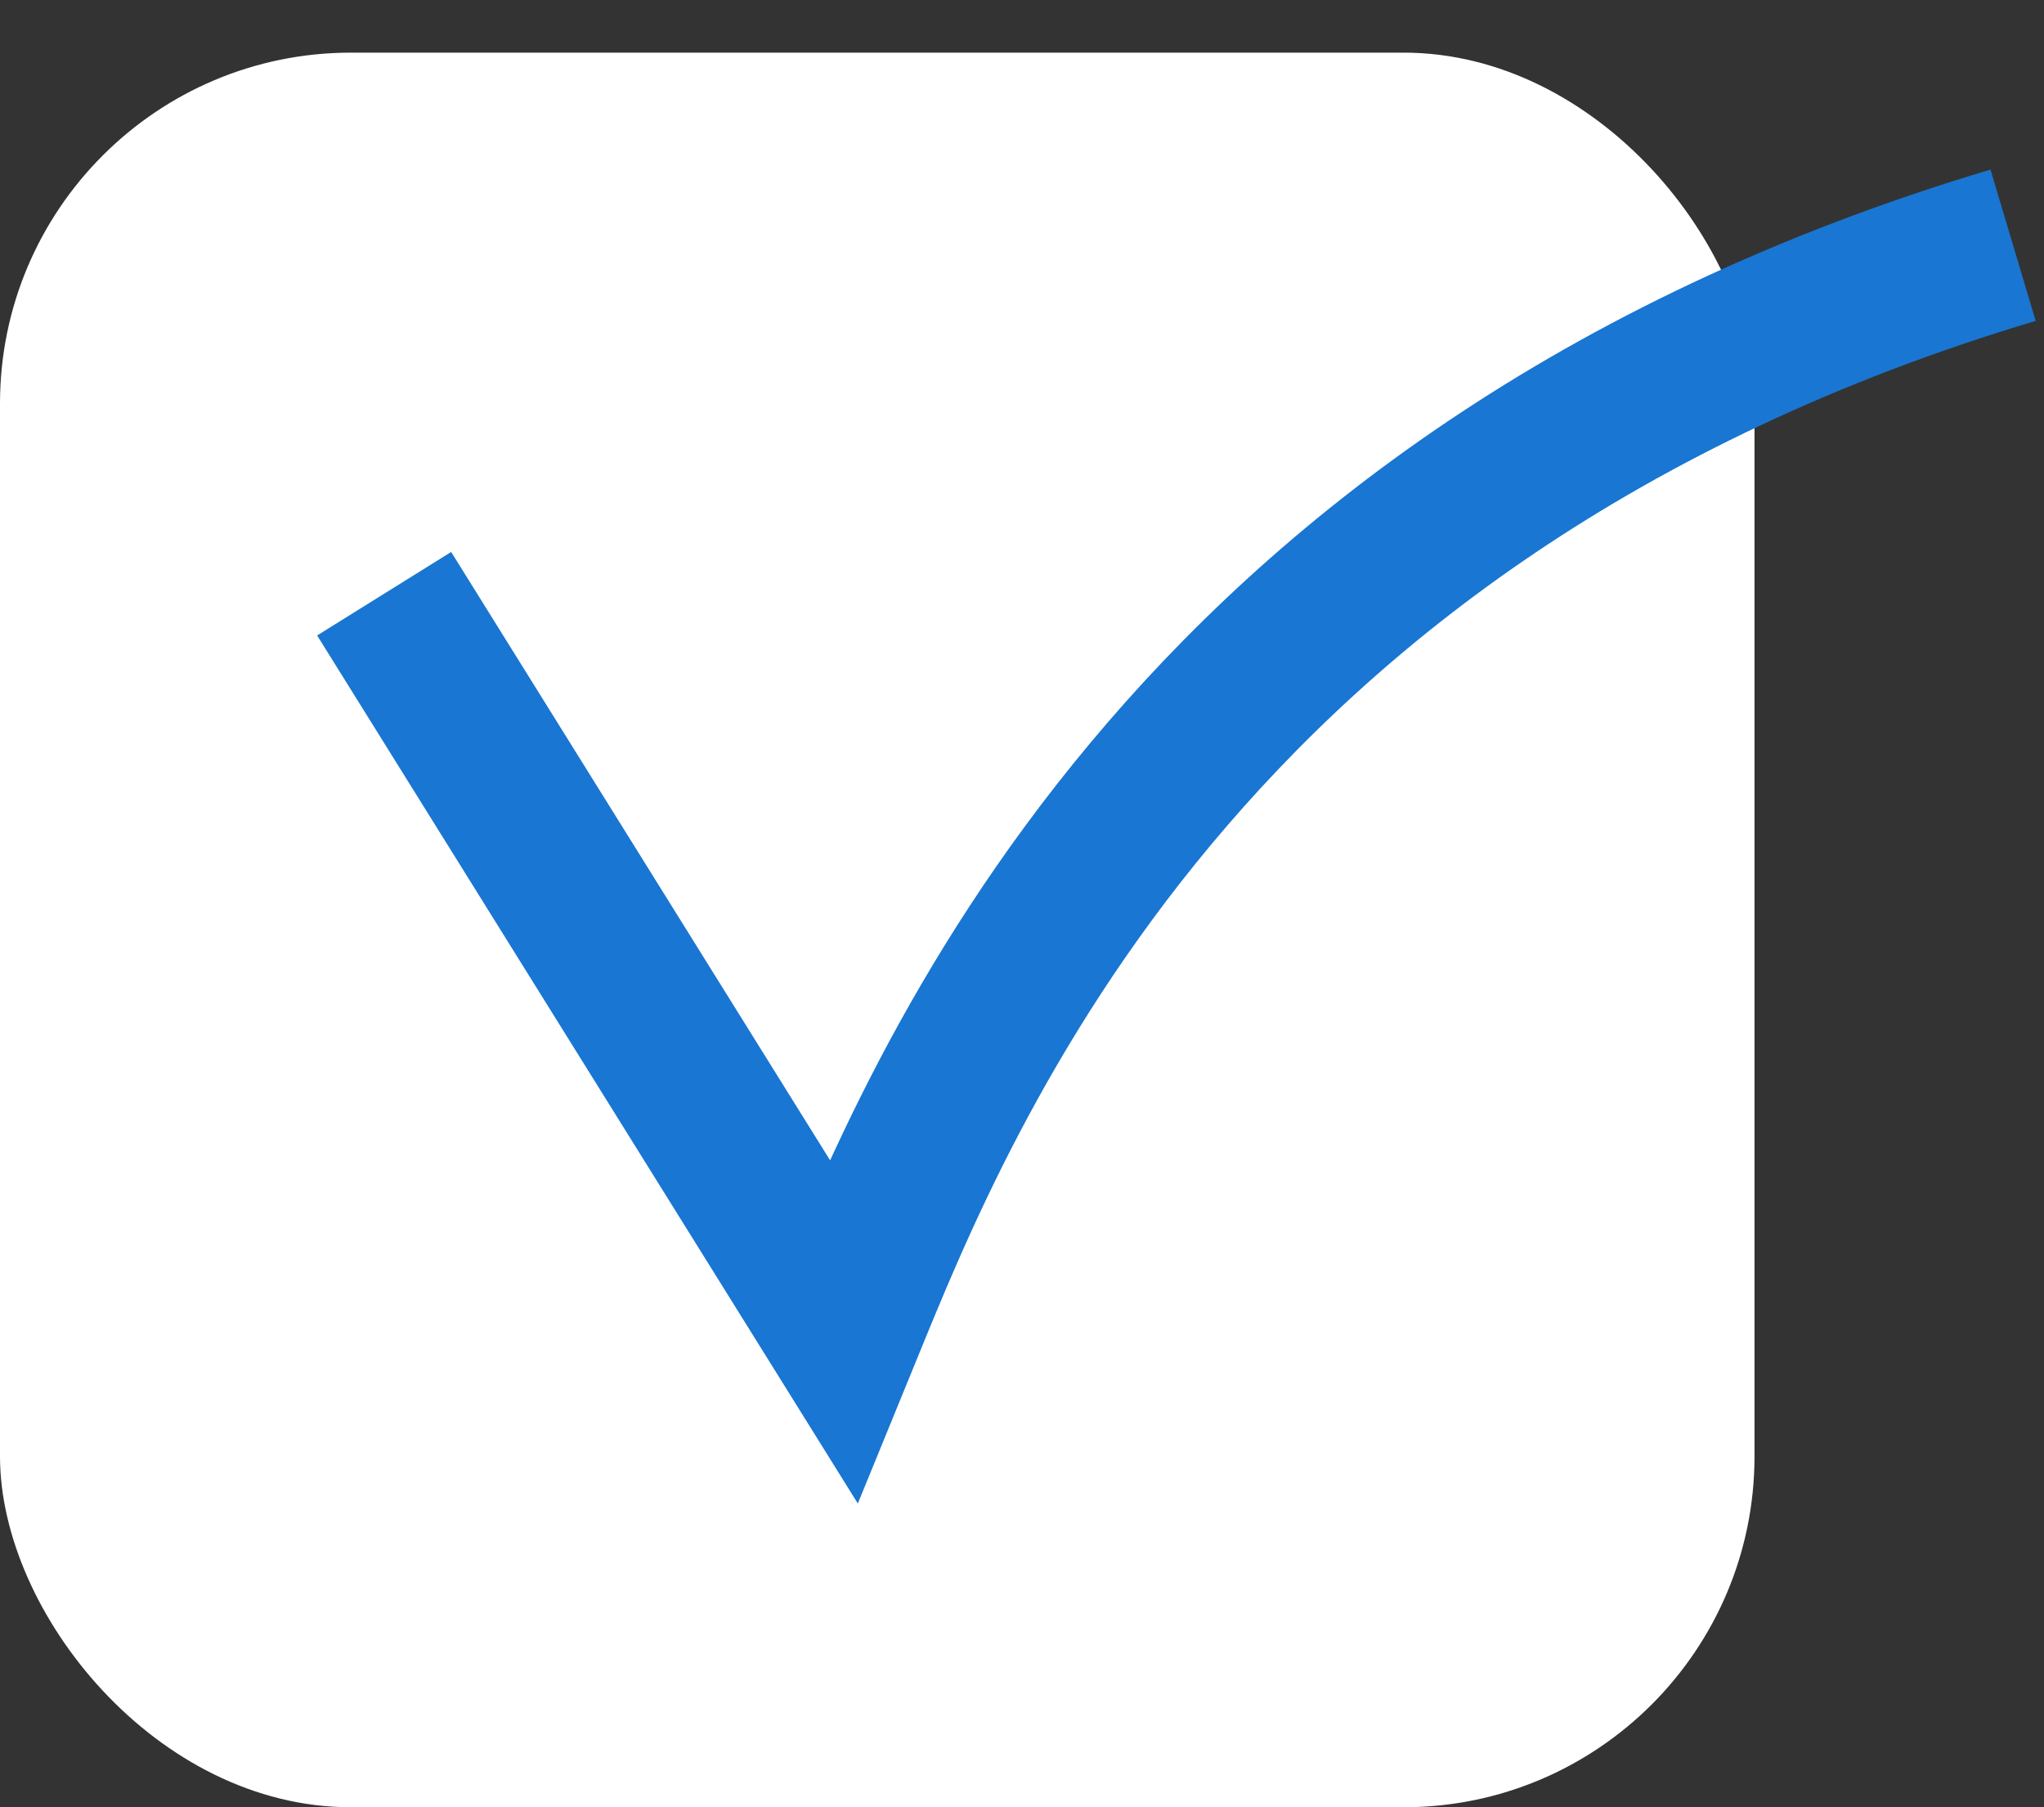<svg width="233" height="206" viewBox="0 0 233 206" fill="none" xmlns="http://www.w3.org/2000/svg">
<rect x="0" y="0" width="233" height="206" fill="#333333" stroke="none"/>
<rect y="6" width="200" height="200" rx="40" fill="white"/>
<path d="M43.79 67.674C43.79 67.674 43.79 67.674 69.954 109.677C96.118 151.68 96.118 151.68 96.118 151.68C107.063 124.92 134.263 56.403 229.475 27.953" stroke="#1976D2" stroke-width="18"/>
</svg>
